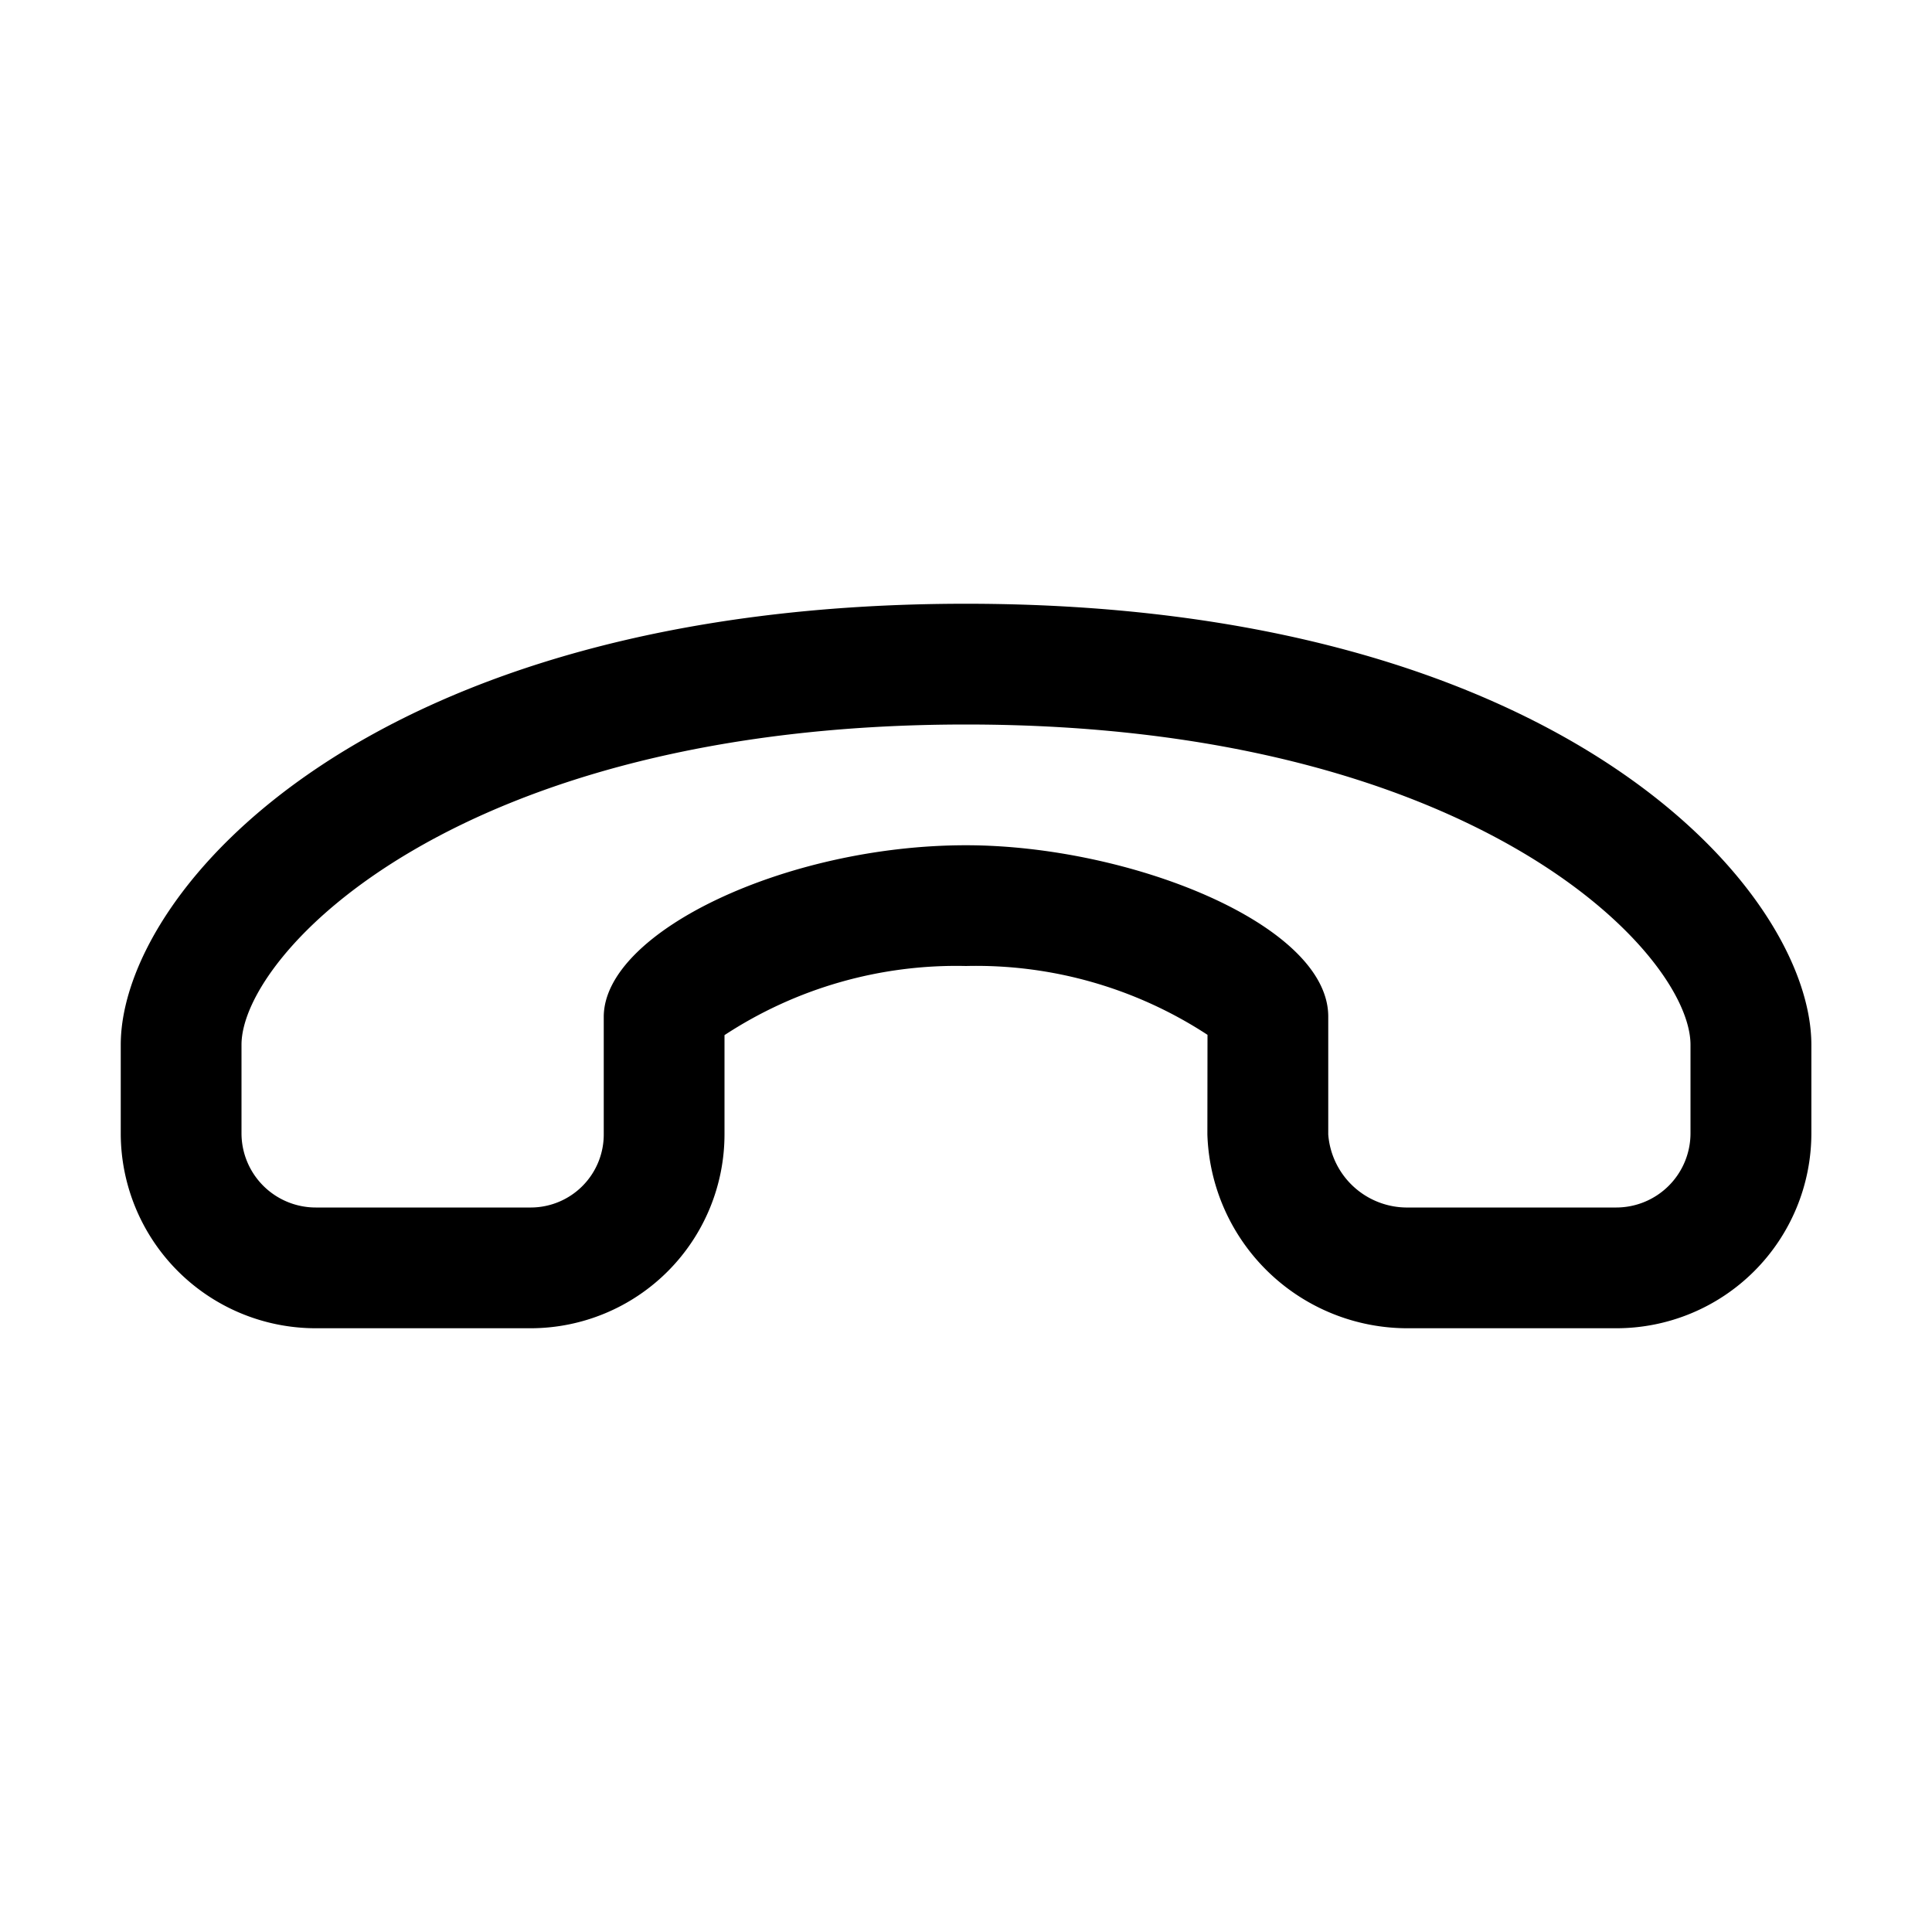 <svg xmlns="http://www.w3.org/2000/svg" width="32" height="32" viewBox="0 0 32 32"><path d="M16 10c-9.893 0-14 4.758-14 7.305v1.467A3.23 3.23 0 0 0 5.23 22h3.57A3.214 3.214 0 0 0 12 18.781v-1.636A7 7 0 0 1 16 16a7 7 0 0 1 4 1.14l-.002 1.65A3.316 3.316 0 0 0 23.332 22h3.44a3.23 3.23 0 0 0 3.23-3.229v-1.466C30 14.758 25.893 10 16 10m12 8.772A1.23 1.23 0 0 1 26.772 20h-3.44A1.31 1.31 0 0 1 22 18.791v-1.954C22 15.309 18.703 14 16 14c-2.971 0-6 1.435-6 2.843v1.938A1.21 1.21 0 0 1 8.799 20H5.23A1.23 1.23 0 0 1 4 18.771v-1.466C4 15.795 7.57 12 16 12s12 3.795 12 5.305z"/></svg>